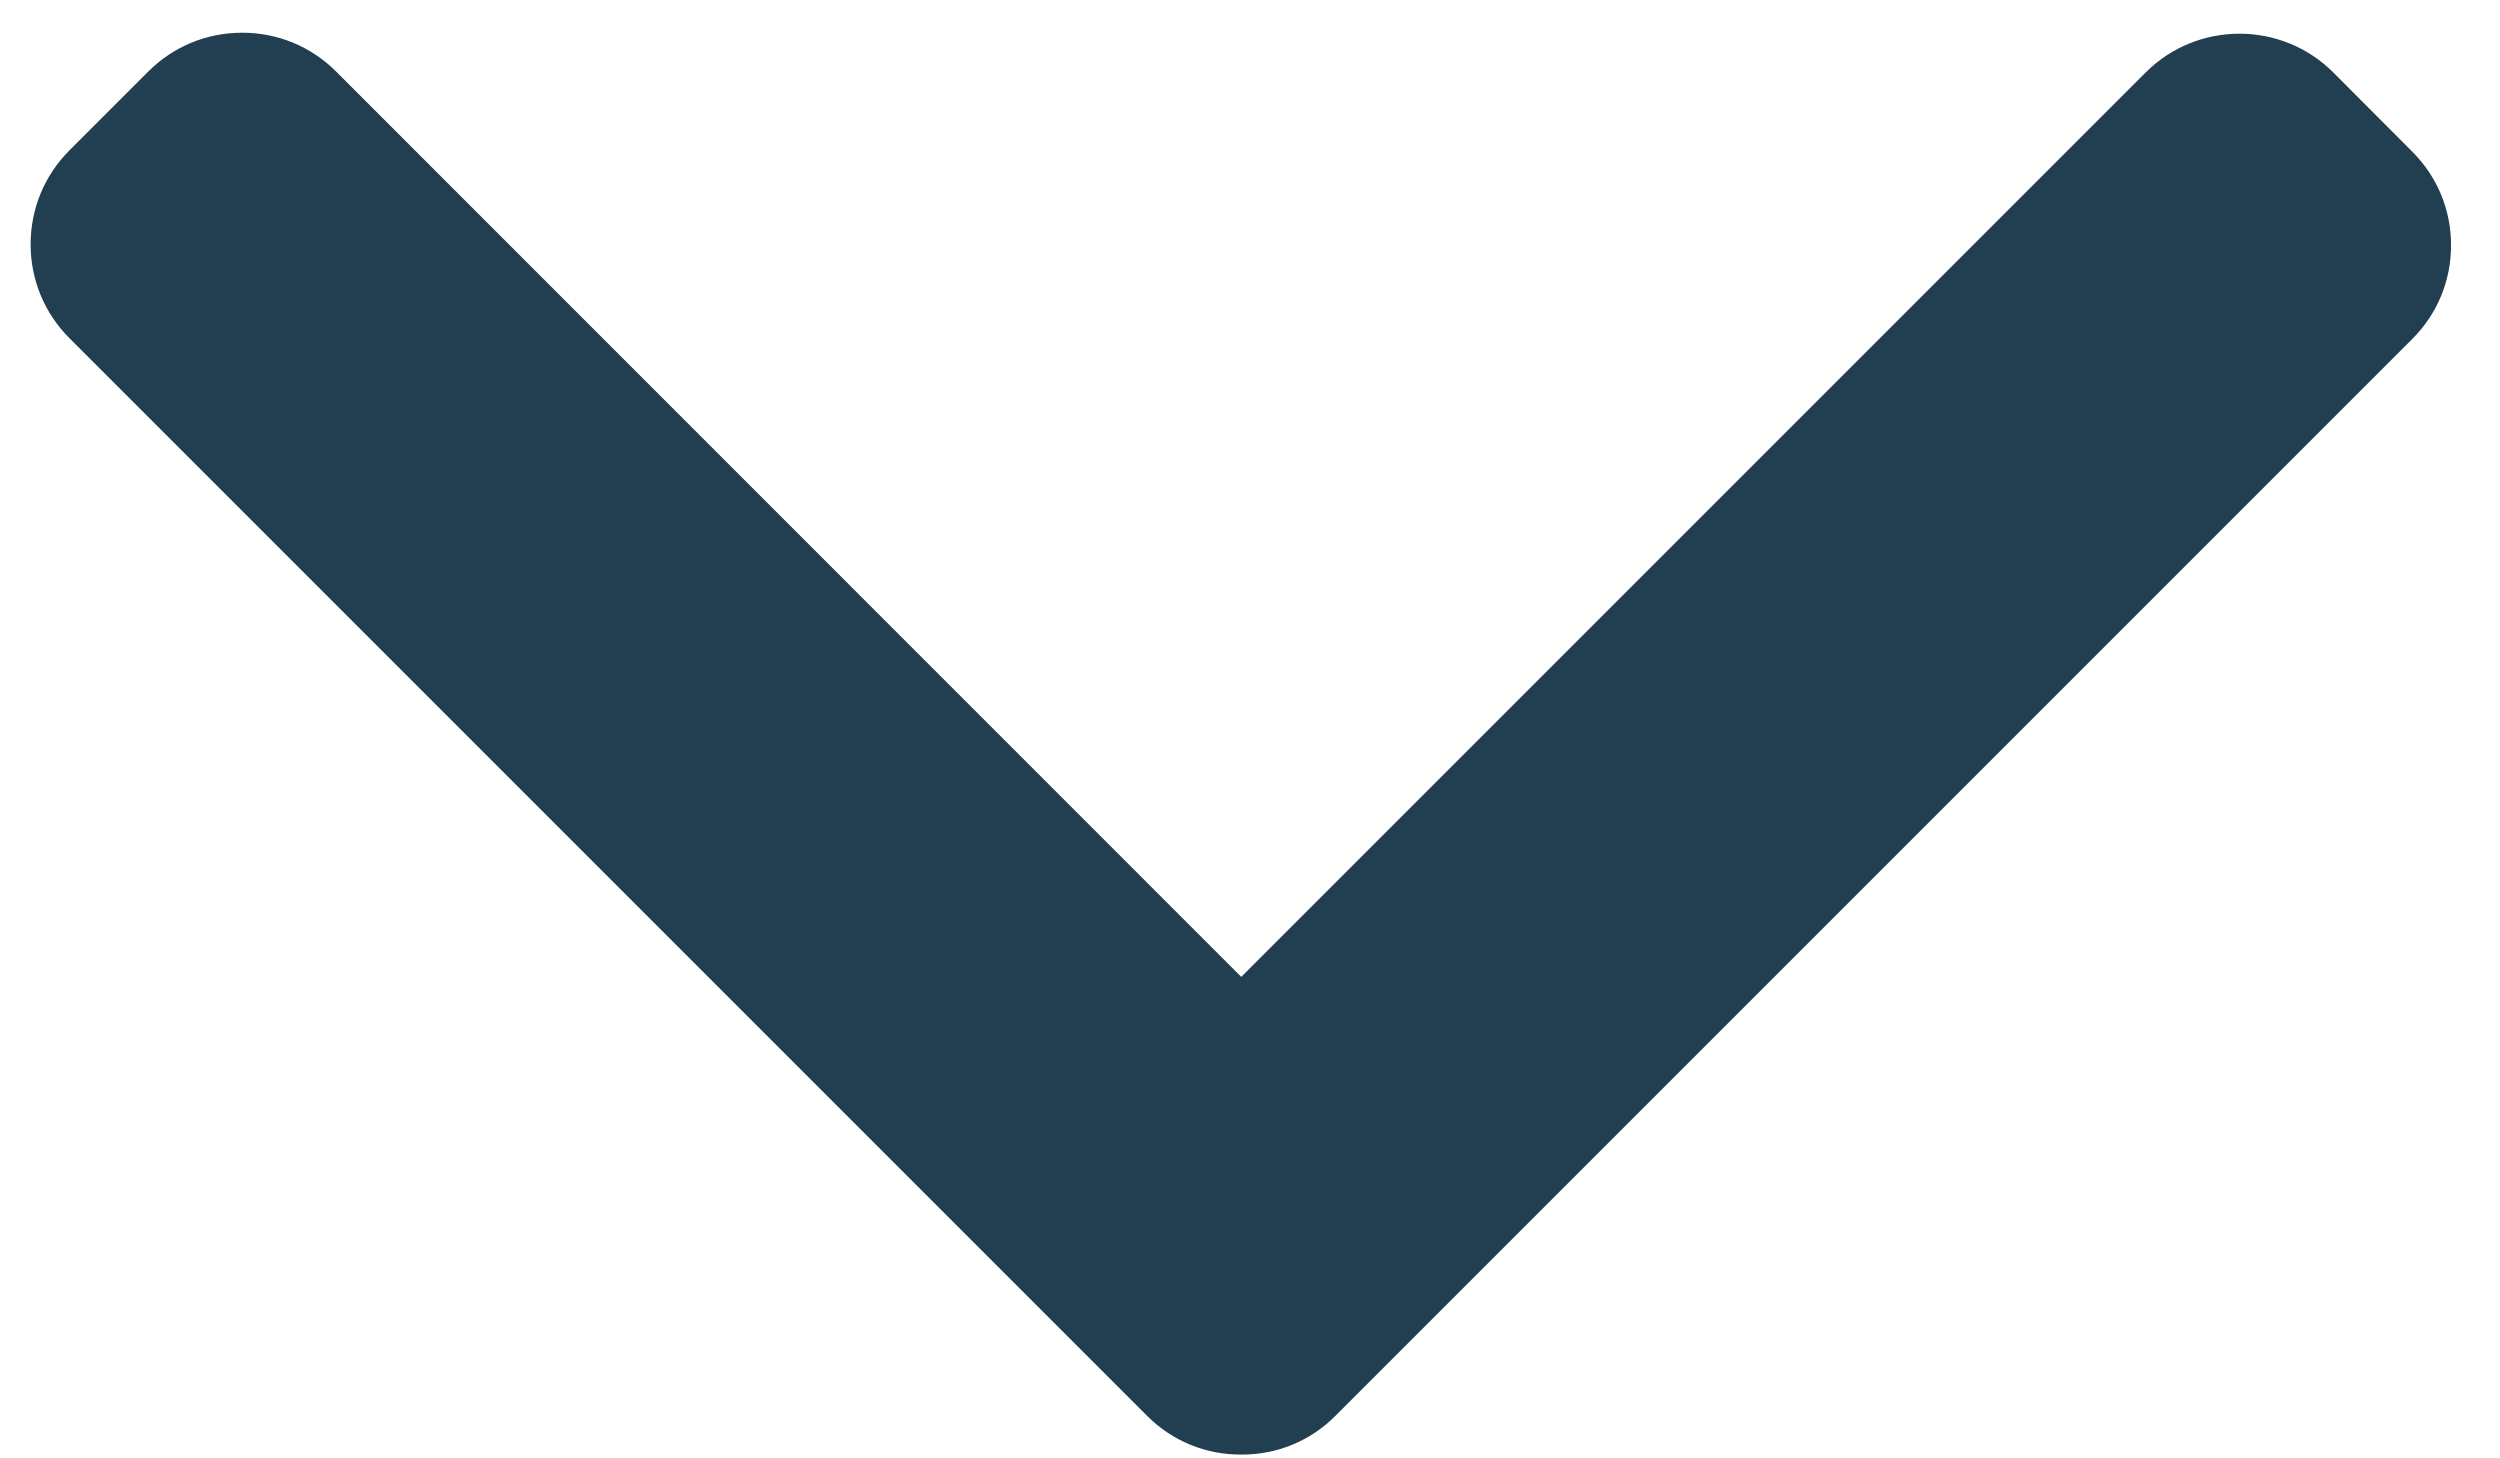 <svg width="12" height="7" viewBox="0 0 12 7" fill="none" xmlns="http://www.w3.org/2000/svg">
<path d="M6.409 6.797L11.579 1.627C11.699 1.507 11.765 1.348 11.765 1.177C11.765 1.007 11.699 0.848 11.579 0.728L11.199 0.347C10.951 0.1 10.548 0.1 10.3 0.347L5.958 4.689L1.612 0.342C1.492 0.223 1.333 0.157 1.163 0.157C0.992 0.157 0.833 0.223 0.713 0.342L0.332 0.723C0.213 0.843 0.147 1.002 0.147 1.173C0.147 1.343 0.213 1.502 0.332 1.622L5.507 6.797C5.627 6.917 5.788 6.983 5.958 6.982C6.129 6.983 6.289 6.917 6.409 6.797Z" fill="#213F50"/>
</svg>
